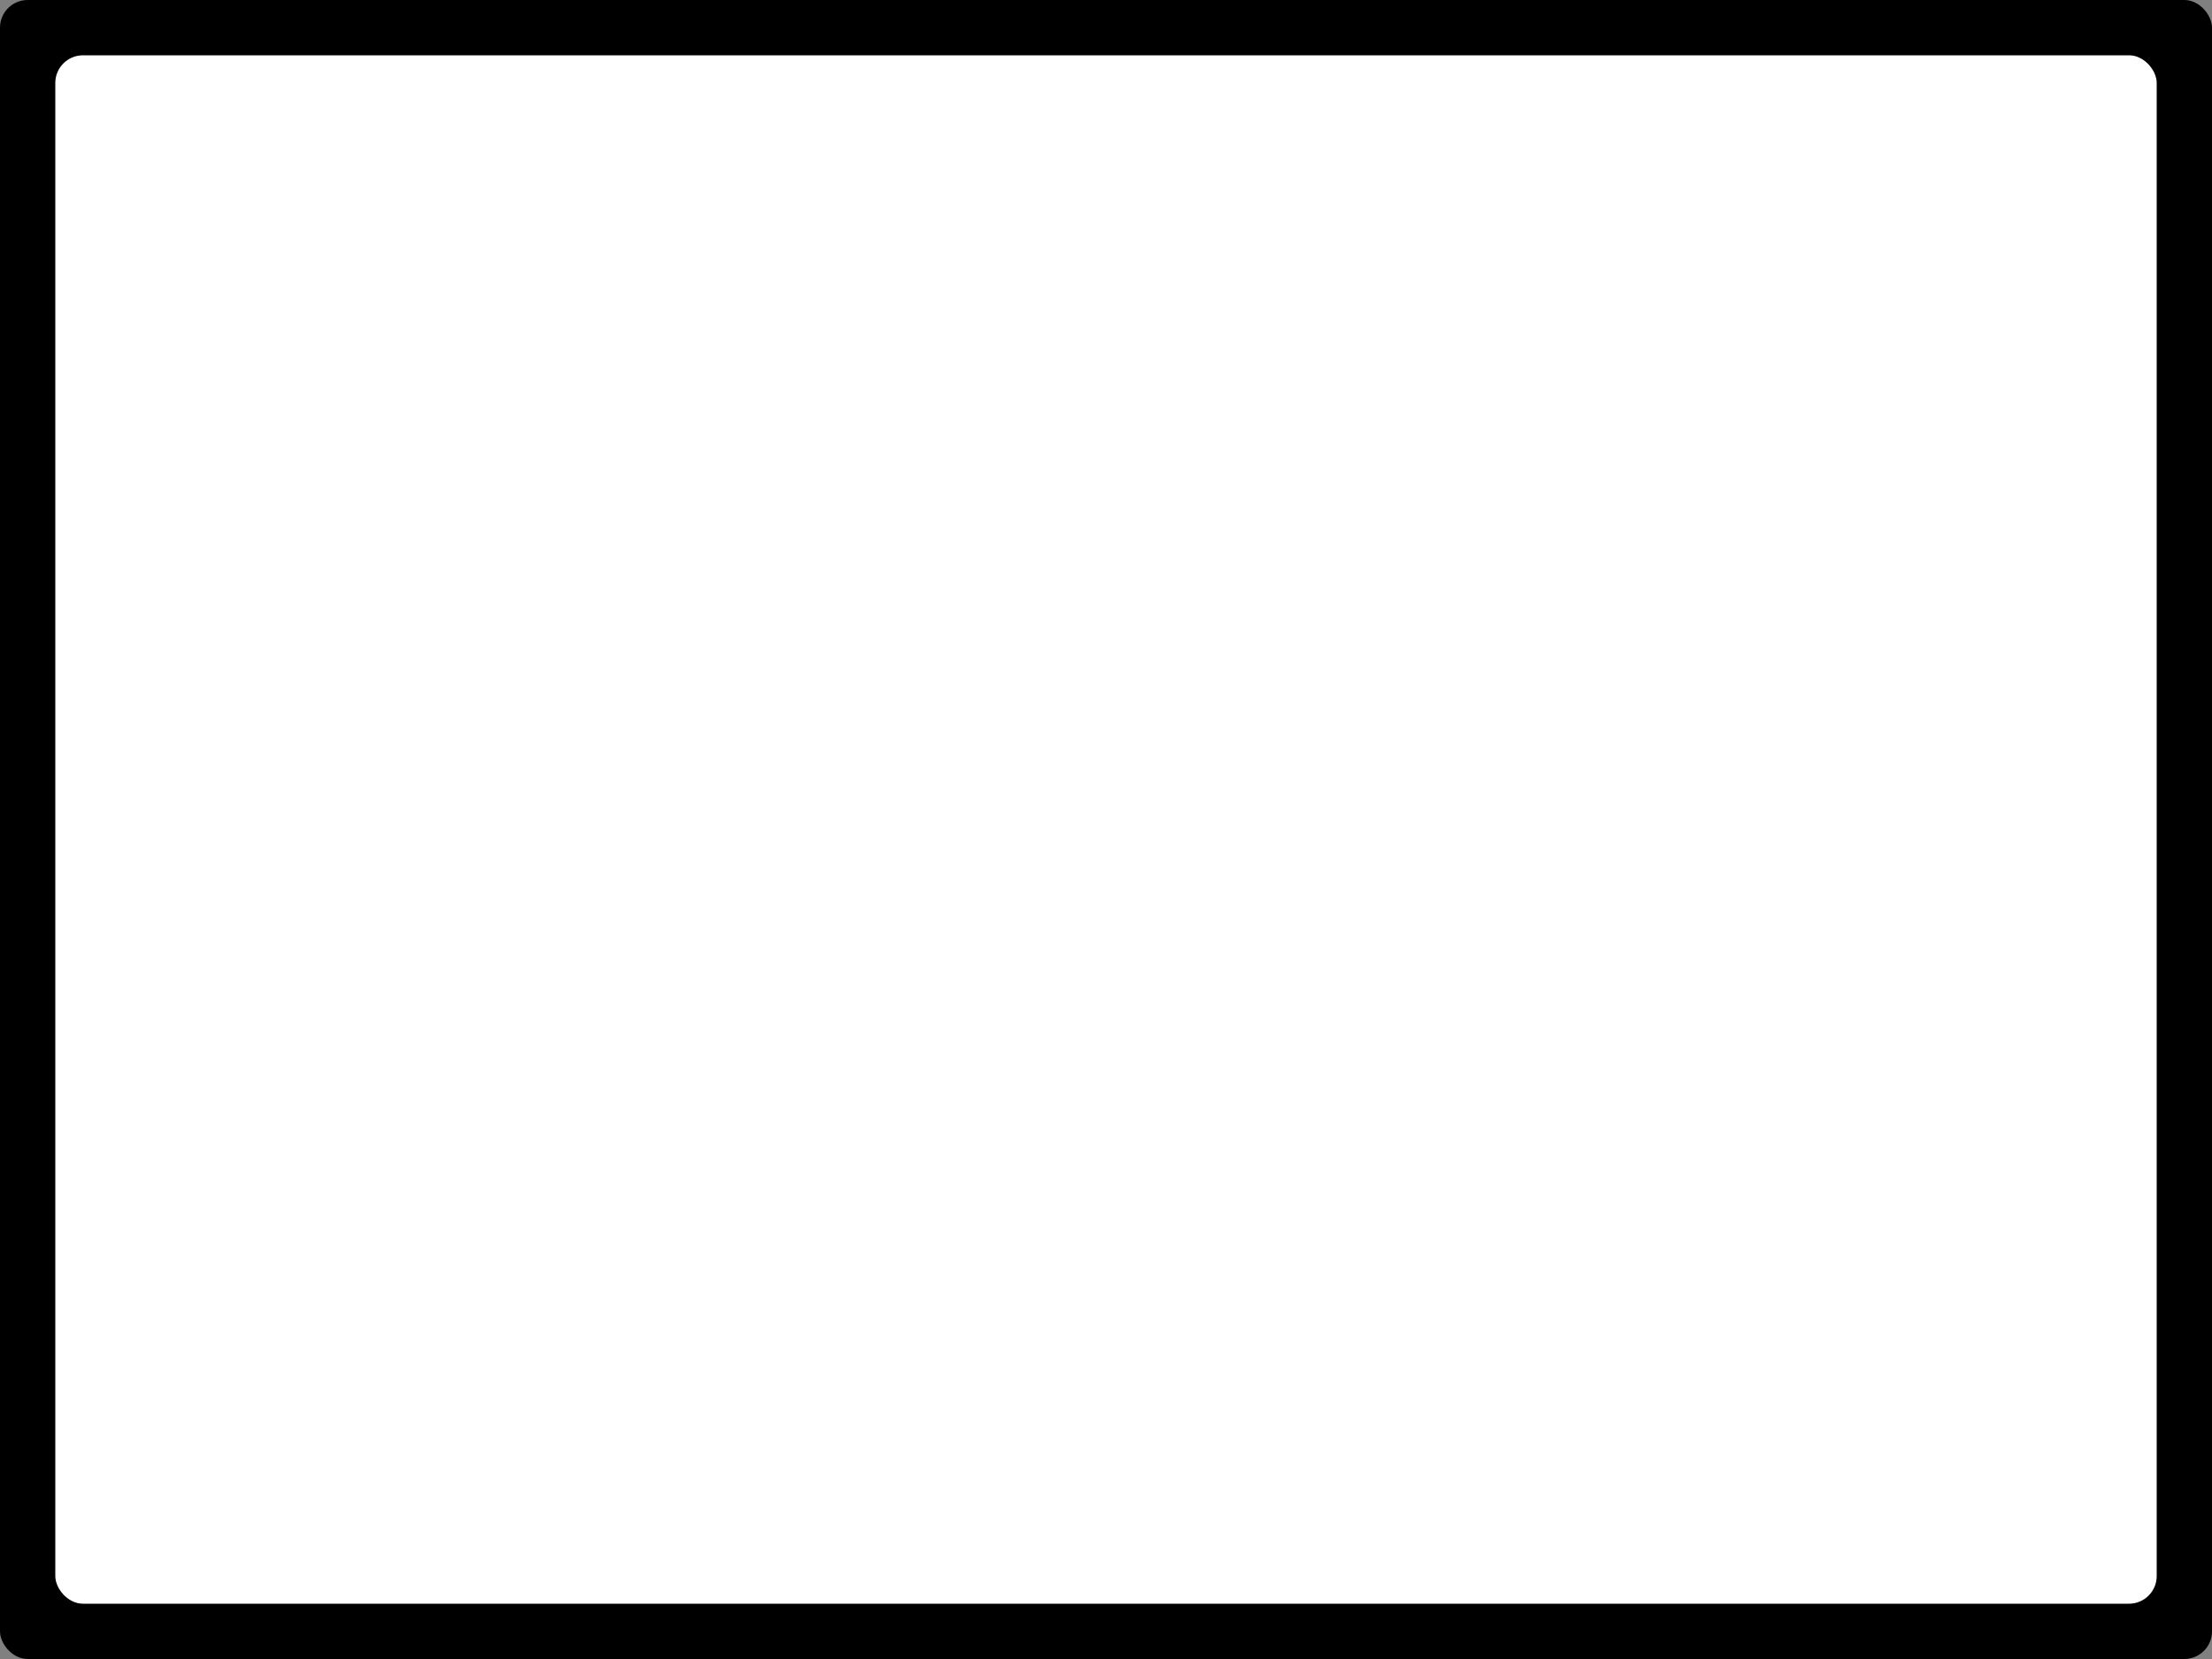 <svg height="600" width="800" xmlns="http://www.w3.org/2000/svg">
  <rect width="100%" height="100%" fill="#808080" stroke="none"/>
  <rect x="0" y="0" width="800" height="600" fill="#000000" rx="10" ry="10"/>
  <rect x="20" y="20" width="760" height="560" fill="#ffffff" rx="10" ry="10"/>
</svg>
